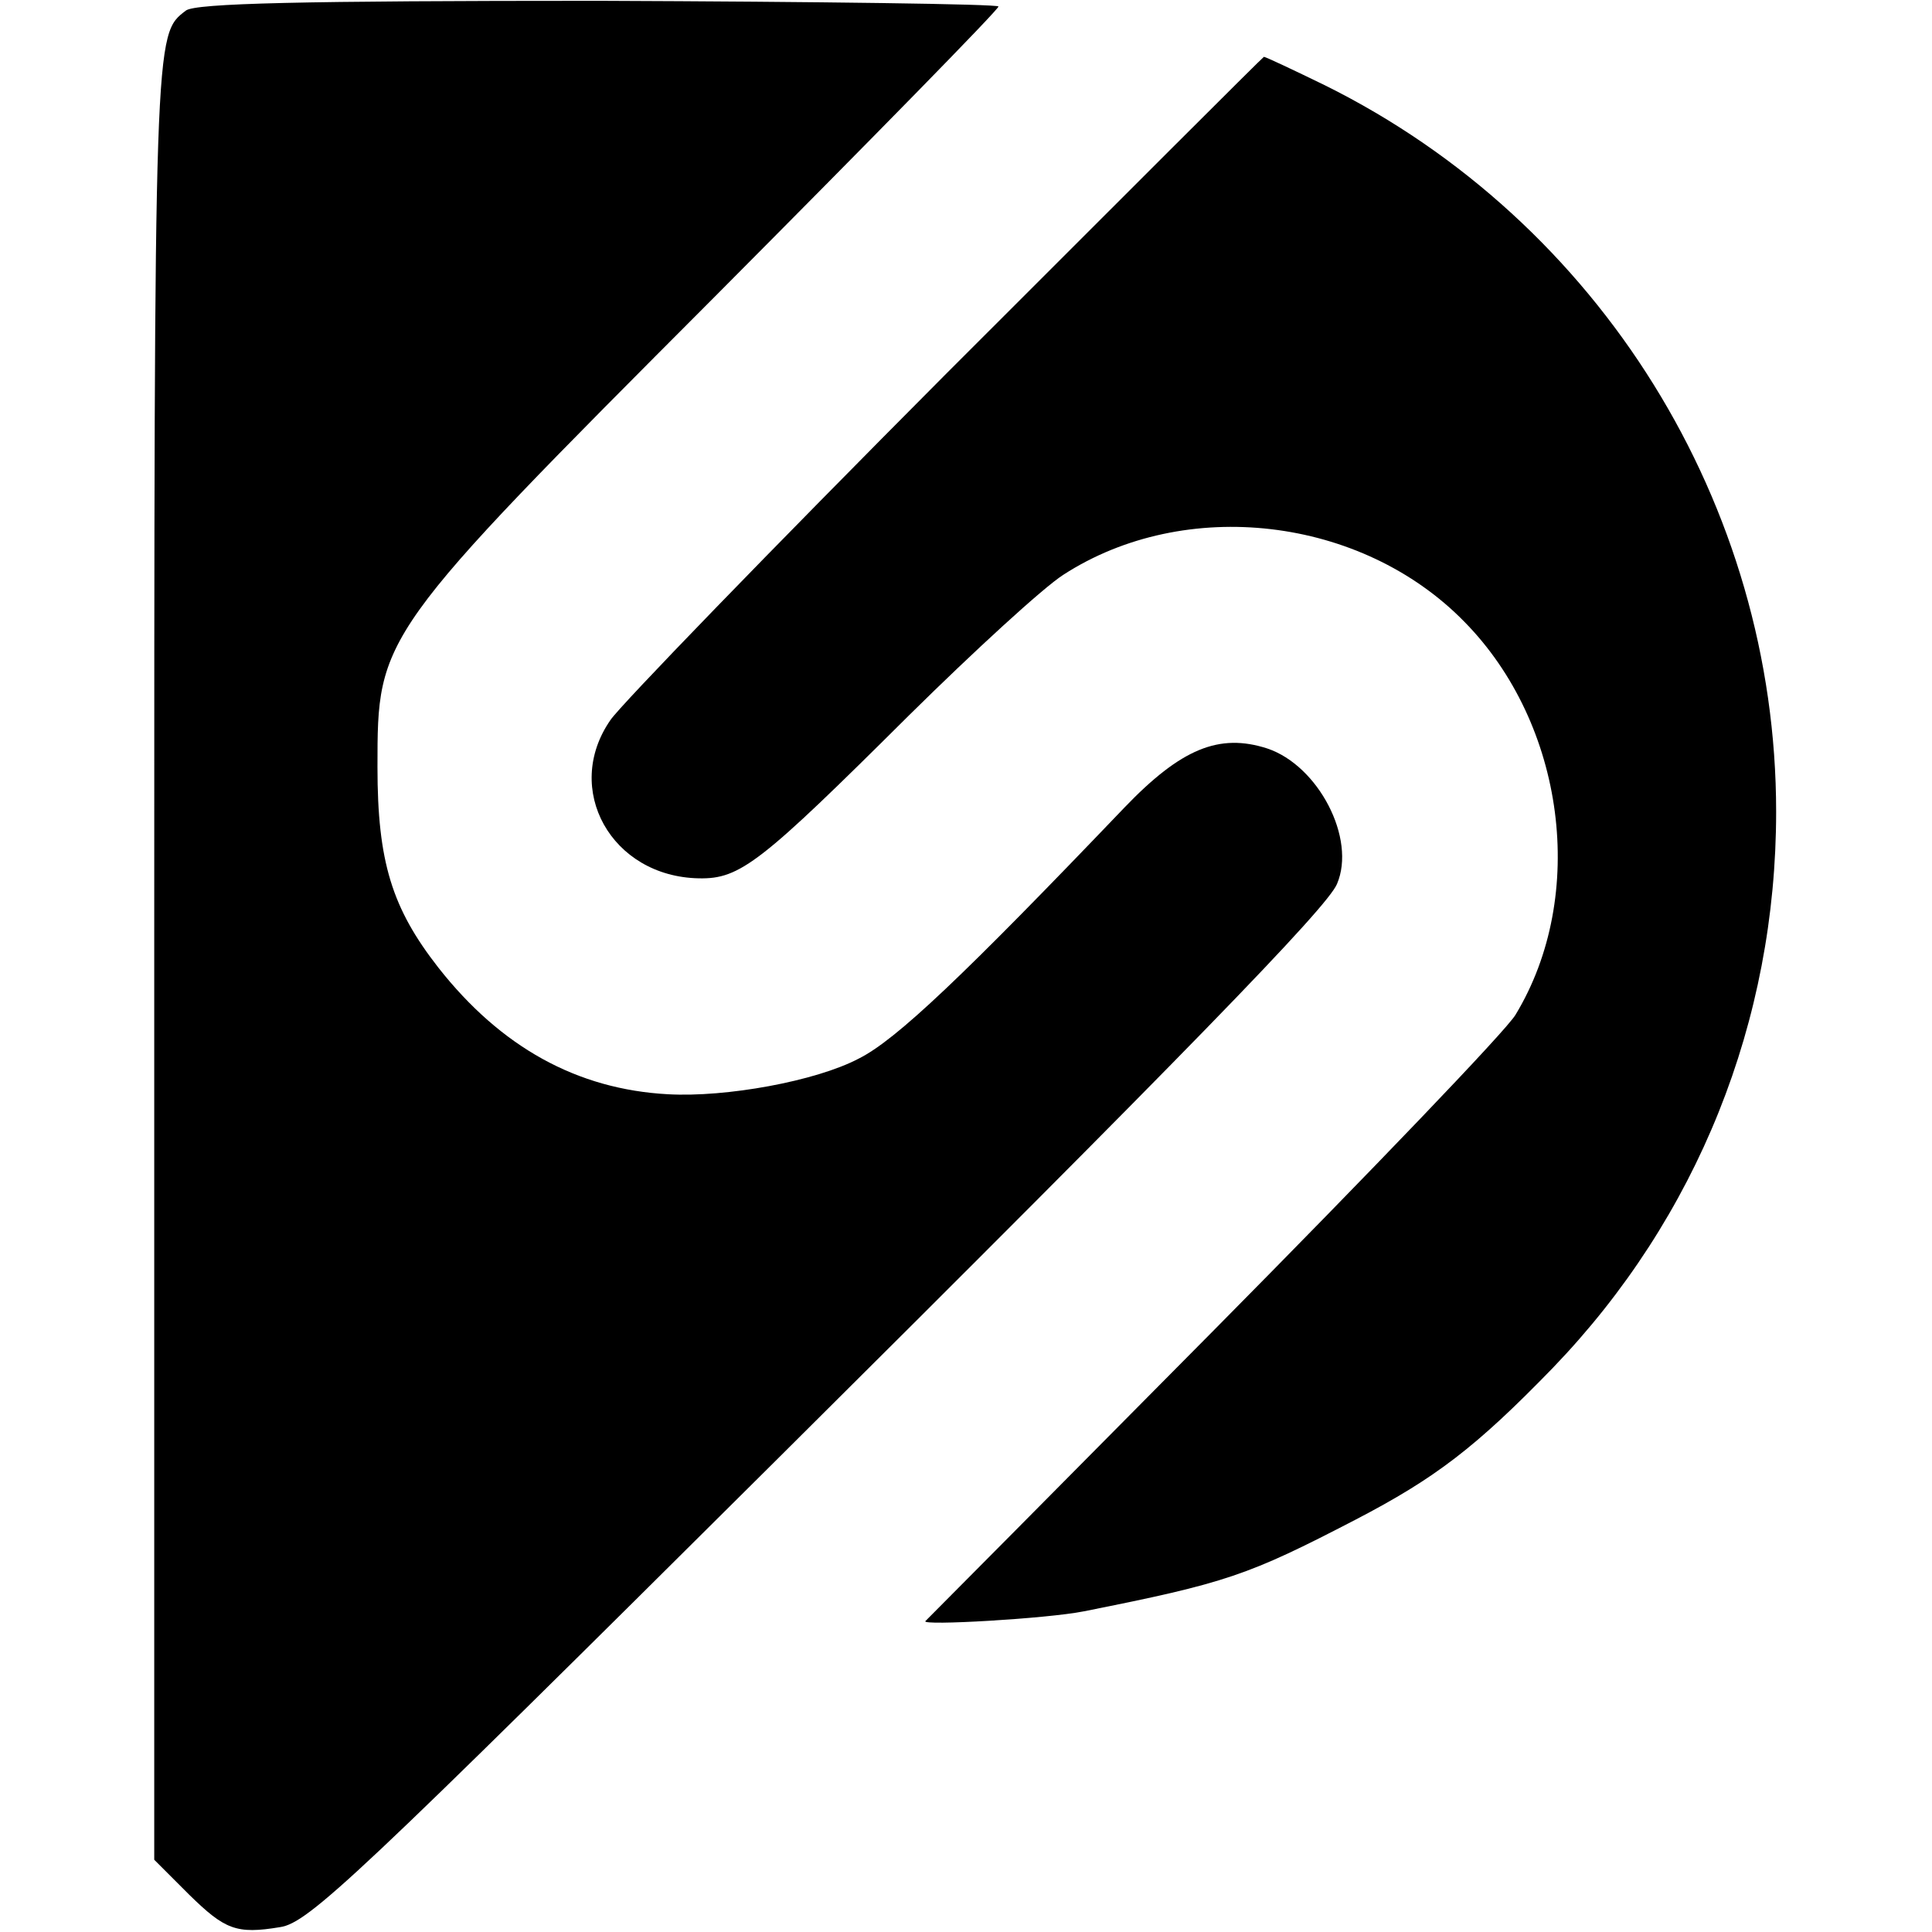 <?xml version="1.0" standalone="no"?>
<!DOCTYPE svg PUBLIC "-//W3C//DTD SVG 20010904//EN"
 "http://www.w3.org/TR/2001/REC-SVG-20010904/DTD/svg10.dtd">
<svg version="1.0" xmlns="http://www.w3.org/2000/svg"
 width="238pt" height="238pt" viewBox="0 0 238 238"
 preserveAspectRatio="xMidYMid meet">
<g transform="translate(0,238) scale(0.1,-0.1)"
fill="#000000" stroke="none">
<path d="M229 2367 c-39 -30 -39 -21 -39 -1167 l0 -1111 43 -43 c44 -43 58
-49 112 -40 35 5 95 62 610 574 505 502 680 682 692 711 24 56 -23 146 -86
167 -59 19 -106 0 -176 -73 -198 -207 -281 -286 -327 -309 -53 -28 -164 -48
-235 -44 -112 6 -206 58 -283 156 -57 73 -75 130 -75 247 0 162 0 163 416 580
192 193 349 353 349 357 0 3 -222 6 -492 7 -367 0 -497 -3 -509 -12z"/>
<path d="M1164 1918 c-215 -216 -400 -407 -412 -425 -59 -85 1 -193 109 -195
51 -1 76 19 259 201 80 79 165 157 190 173 150 97 367 72 494 -58 124 -126
152 -337 63 -484 -11 -19 -179 -194 -371 -388 -193 -195 -353 -356 -356 -359
-6 -6 150 3 195 12 176 35 202 44 335 113 98 51 148 89 243 187 178 185 275
427 275 685 0 378 -217 727 -556 895 -39 19 -73 35 -75 35 -1 0 -178 -177
-393 -392z"/>
</g>
</svg>
